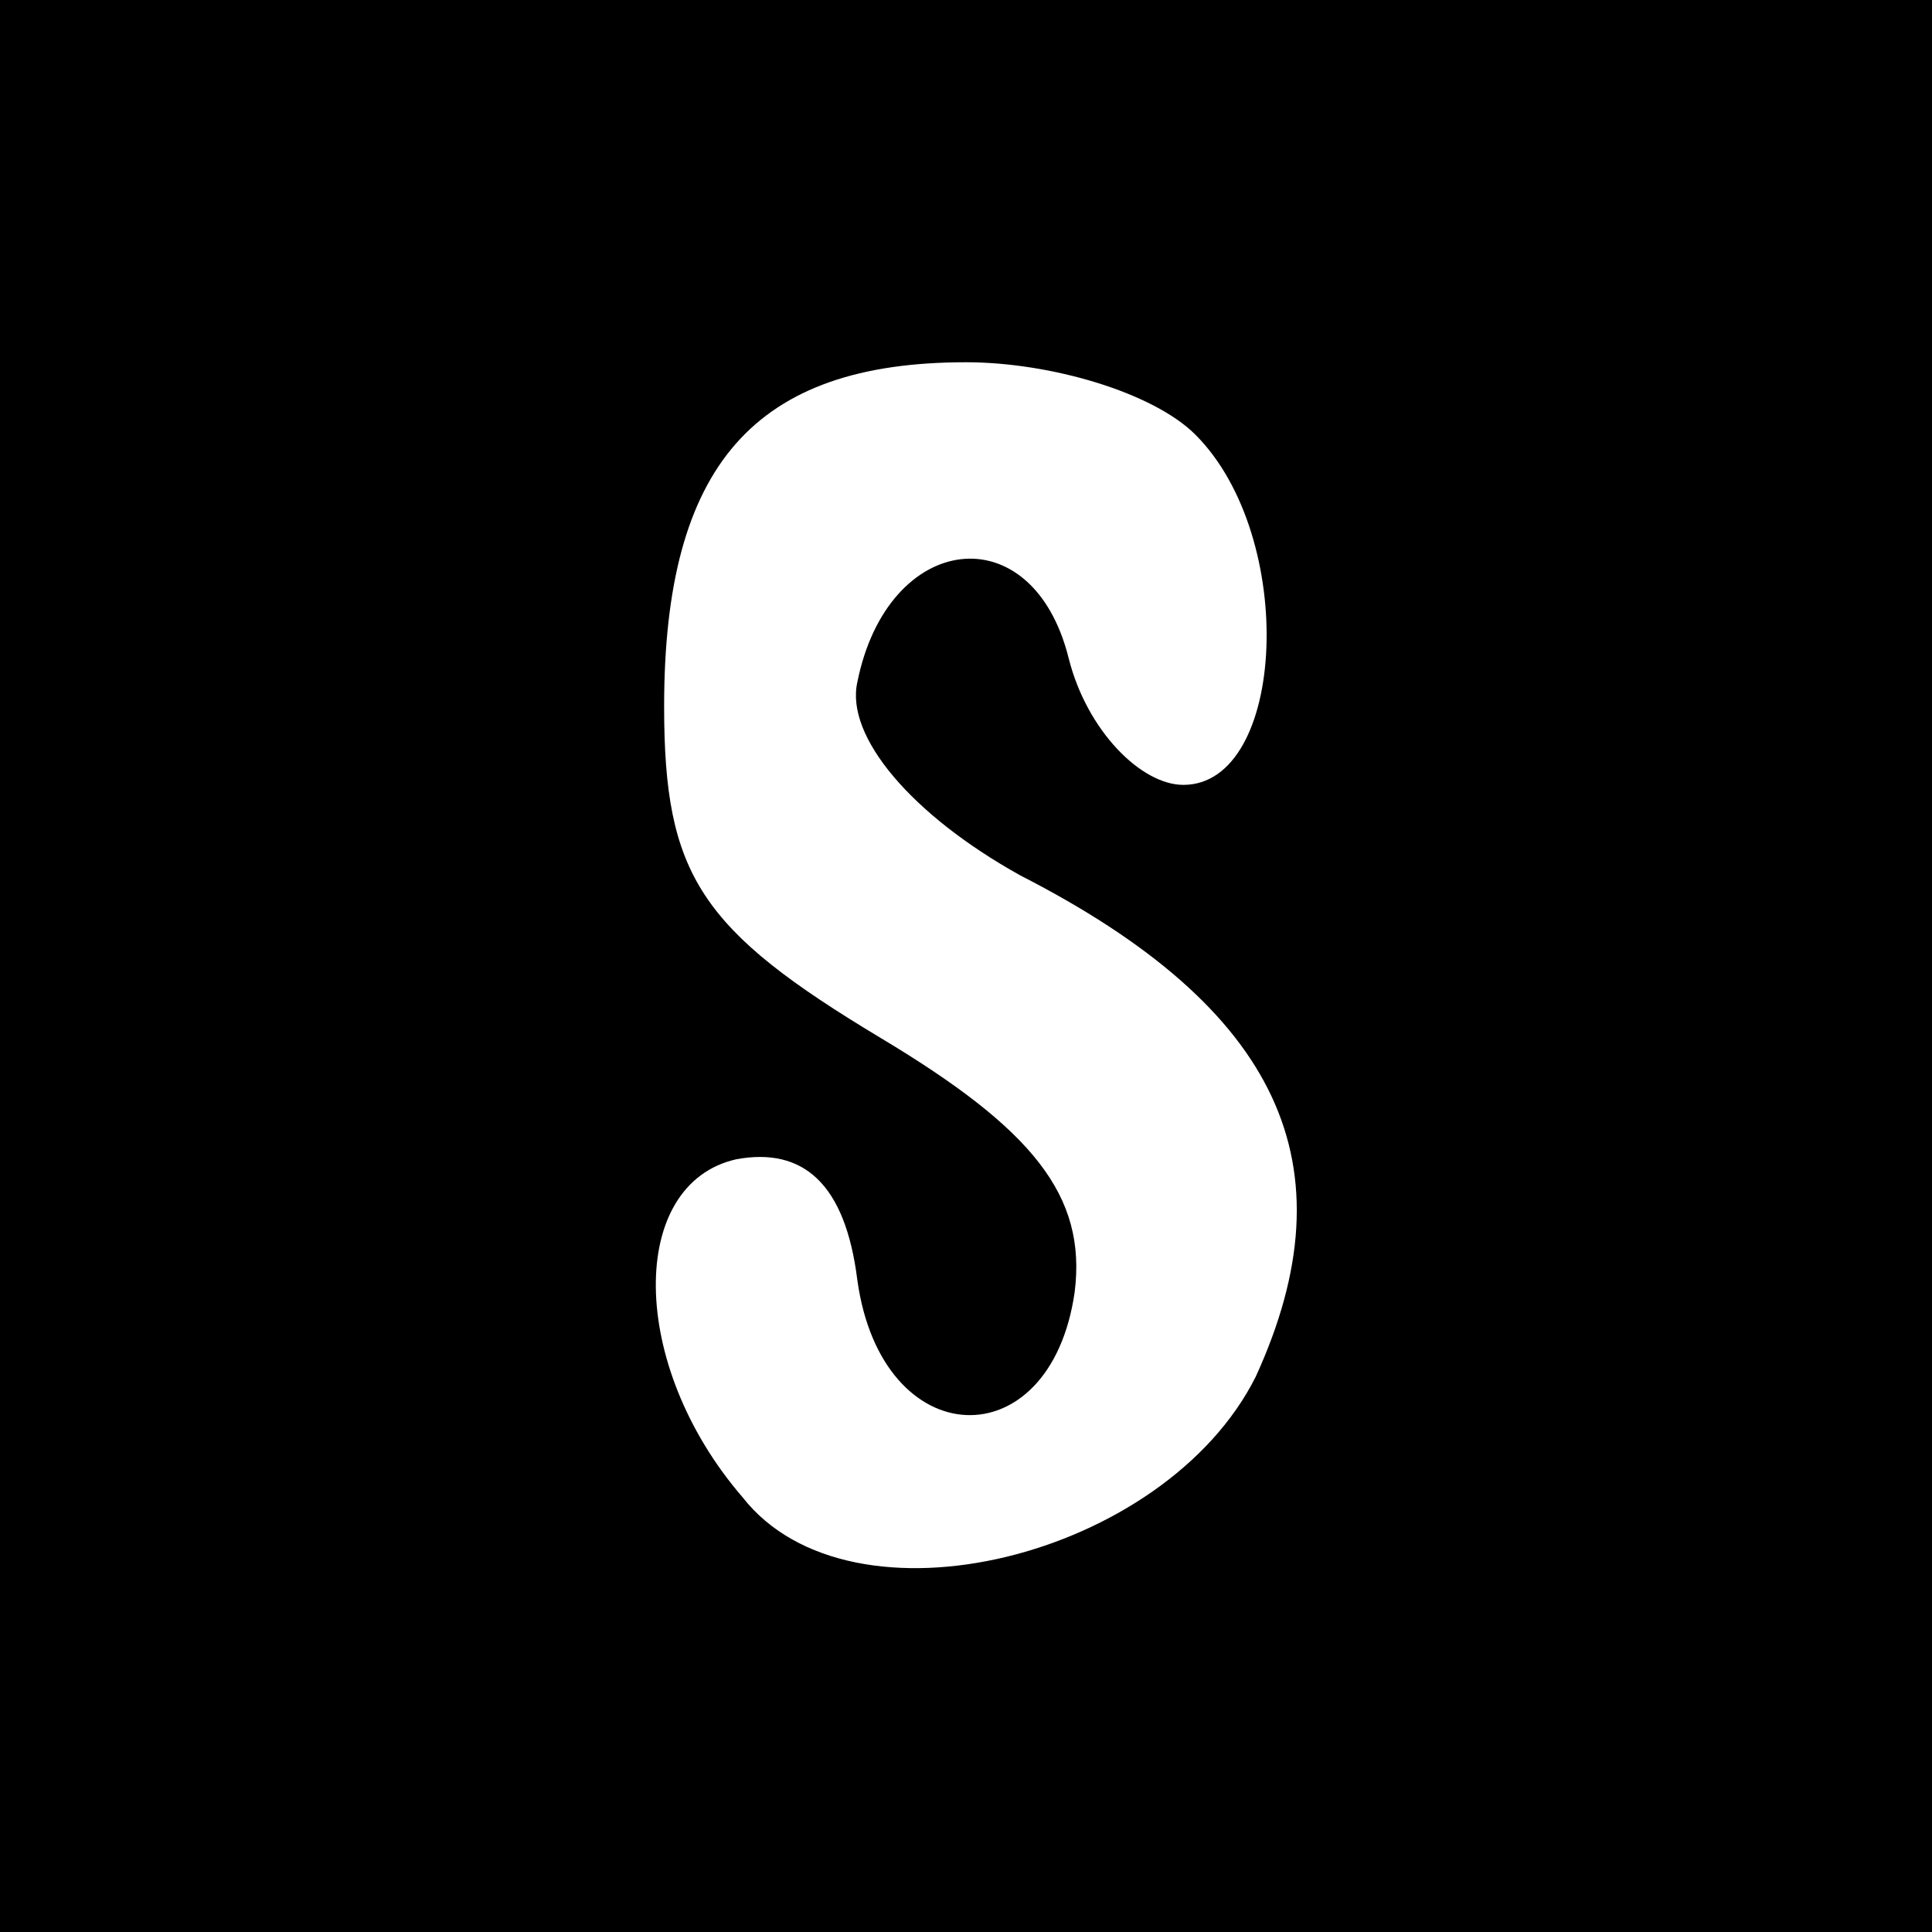 <?xml version="1.0" standalone="no"?>
<!DOCTYPE svg PUBLIC "-//W3C//DTD SVG 20010904//EN"
 "http://www.w3.org/TR/2001/REC-SVG-20010904/DTD/svg10.dtd">

<svg version="1.0" xmlns="http://www.w3.org/2000/svg"
 width="32pt" height="32pt" viewBox="0 0 32 32"
 preserveAspectRatio="xMidYMid meet">
<g transform="translate(0,32) scale(0.1,-0.1)"
fill="#000000" stroke="none">
<path d="M0 160 l0 -160 160 0 160 0 0 160 0 160 -160 0 -160 0 0 -160z m198
88 c17 -17 15 -58 -2 -58 -7 0 -16 9 -19 21 -6 24 -30 21 -35 -4 -2 -9 9 -22
27 -32 43 -22 55 -48 39 -83 -15 -30 -67 -43 -85 -20 -19 22 -19 52 -1 56 11
2 18 -4 20 -20 4 -29 32 -30 36 -2 2 16 -7 27 -32 42 -30 18 -36 27 -36 55 0
40 15 57 50 57 14 0 31 -5 38 -12z"/>
</g>
</svg>
